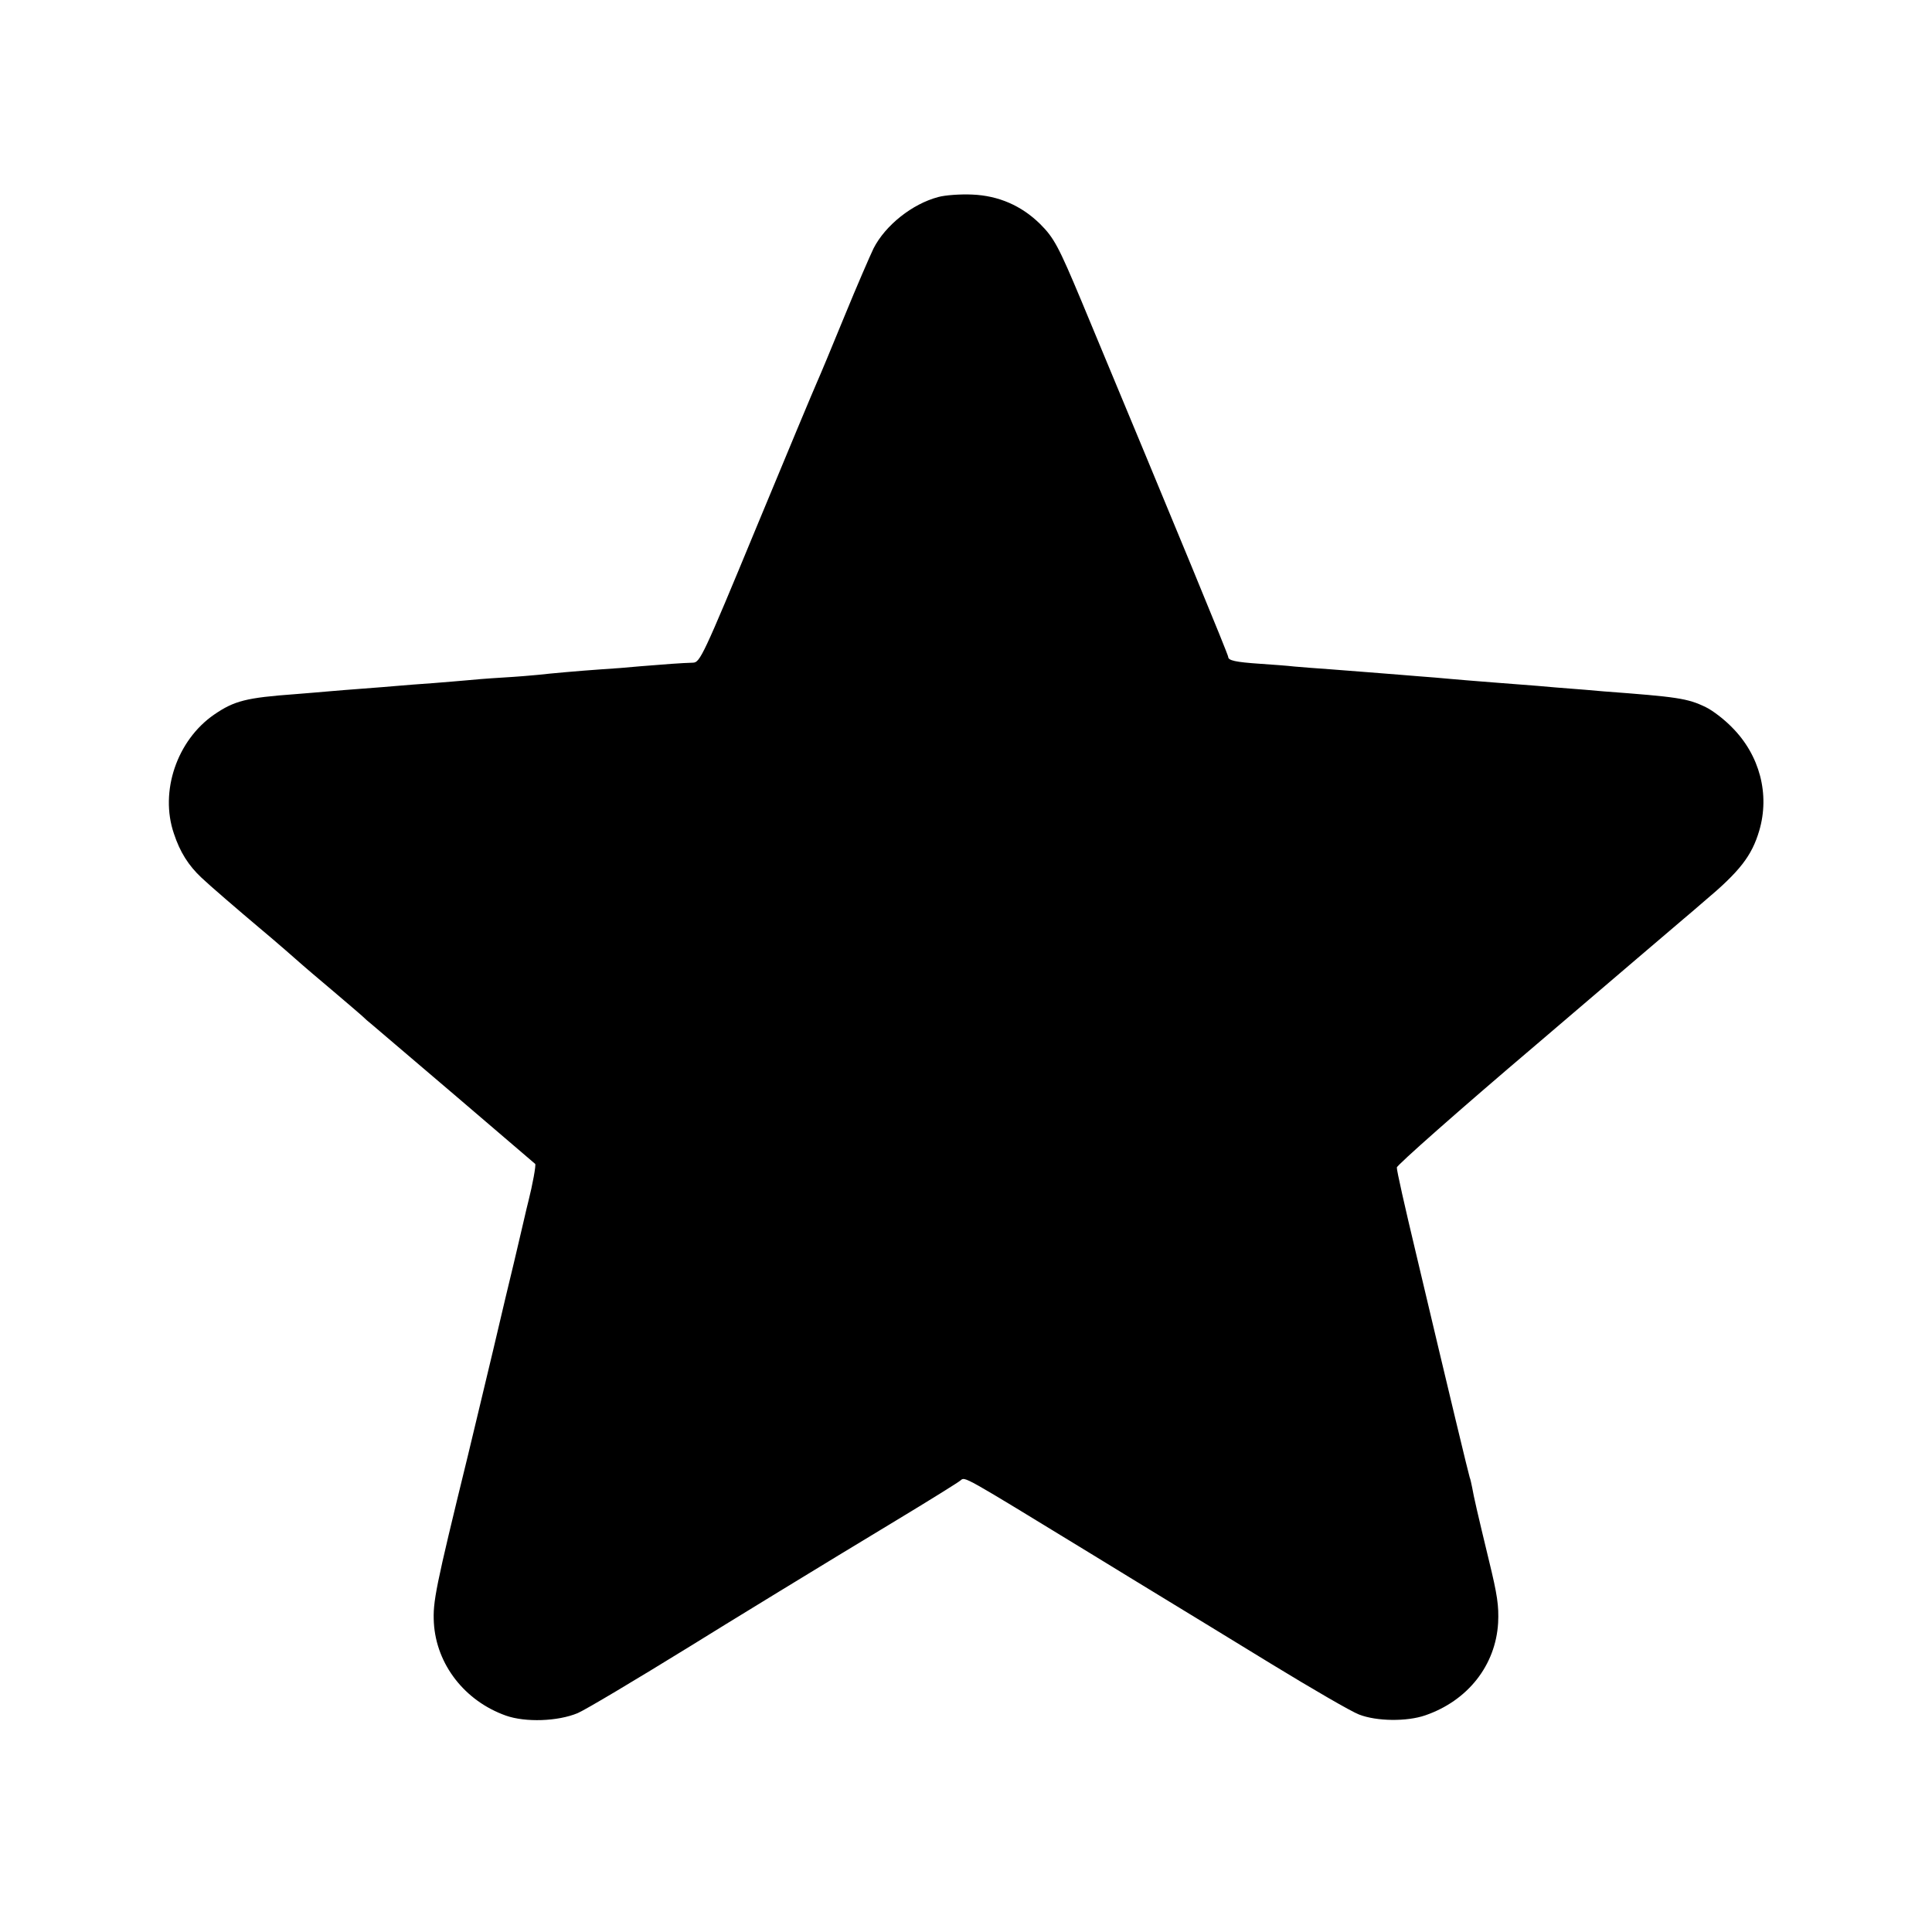 <?xml version="1.0" standalone="no"?>
<!DOCTYPE svg PUBLIC "-//W3C//DTD SVG 20010904//EN"
 "http://www.w3.org/TR/2001/REC-SVG-20010904/DTD/svg10.dtd">
<svg version="1.0" xmlns="http://www.w3.org/2000/svg"
 width="700pt" height="700pt" viewBox="0 0 700 700"
 preserveAspectRatio="xMidYMid meet">
<g transform="translate(0,700) scale(0.1,-0.1)"
fill="#000000" stroke="none">
<path d="M3399 6286 c-94 -25 -191 -102 -234 -186 -12 -25 -60 -135 -105 -245
-45 -110 -90 -218 -100 -240 -10 -22 -109 -259 -220 -527 -193 -467 -204 -488
-229 -489 -39 -1 -107 -6 -191 -13 -41 -4 -104 -9 -140 -11 -86 -6 -186 -15
-230 -20 -19 -2 -78 -7 -130 -10 -52 -3 -111 -8 -130 -10 -19 -2 -73 -6 -120
-10 -47 -3 -105 -8 -130 -10 -25 -2 -81 -7 -125 -10 -44 -3 -100 -8 -125 -10
-25 -2 -79 -7 -120 -10 -178 -13 -221 -24 -294 -74 -135 -93 -198 -279 -146
-431 22 -67 53 -116 100 -160 27 -26 134 -118 210 -182 46 -38 155 -133 160
-138 3 -3 48 -41 100 -85 52 -44 102 -87 111 -95 8 -8 26 -24 40 -35 13 -11
150 -128 304 -259 154 -132 282 -241 284 -243 4 -3 -10 -78 -24 -133 -2 -8
-11 -44 -19 -80 -8 -36 -24 -101 -34 -145 -11 -44 -45 -188 -76 -320 -32 -132
-72 -303 -91 -380 -118 -482 -127 -528 -123 -605 9 -151 112 -283 261 -336 71
-25 188 -21 260 9 30 13 209 120 407 242 122 76 488 300 745 455 121 73 227
139 235 146 17 14 2 22 472 -265 86 -53 208 -127 270 -165 62 -38 235 -143
383 -234 149 -91 292 -174 319 -184 64 -25 174 -26 240 -3 154 53 255 181 264
335 3 62 -3 102 -33 225 -43 178 -55 231 -61 265 -3 14 -6 30 -9 37 -4 12 -68
277 -196 818 -38 159 -69 296 -68 305 0 8 227 209 505 445 277 237 517 441
532 454 15 12 49 42 76 65 130 109 173 165 200 256 39 132 2 274 -99 375 -27
28 -70 61 -95 73 -66 32 -103 37 -370 57 -41 4 -95 8 -120 10 -25 2 -79 6
-120 10 -153 12 -196 15 -255 20 -33 3 -85 7 -115 10 -30 2 -86 7 -125 10 -84
7 -142 11 -255 20 -47 3 -105 8 -130 10 -25 3 -81 7 -125 10 -89 6 -115 12
-115 25 0 8 -173 428 -532 1290 -82 196 -99 228 -149 278 -68 67 -151 103
-246 107 -43 2 -99 -2 -124 -9z"/>
</g>
</svg>
